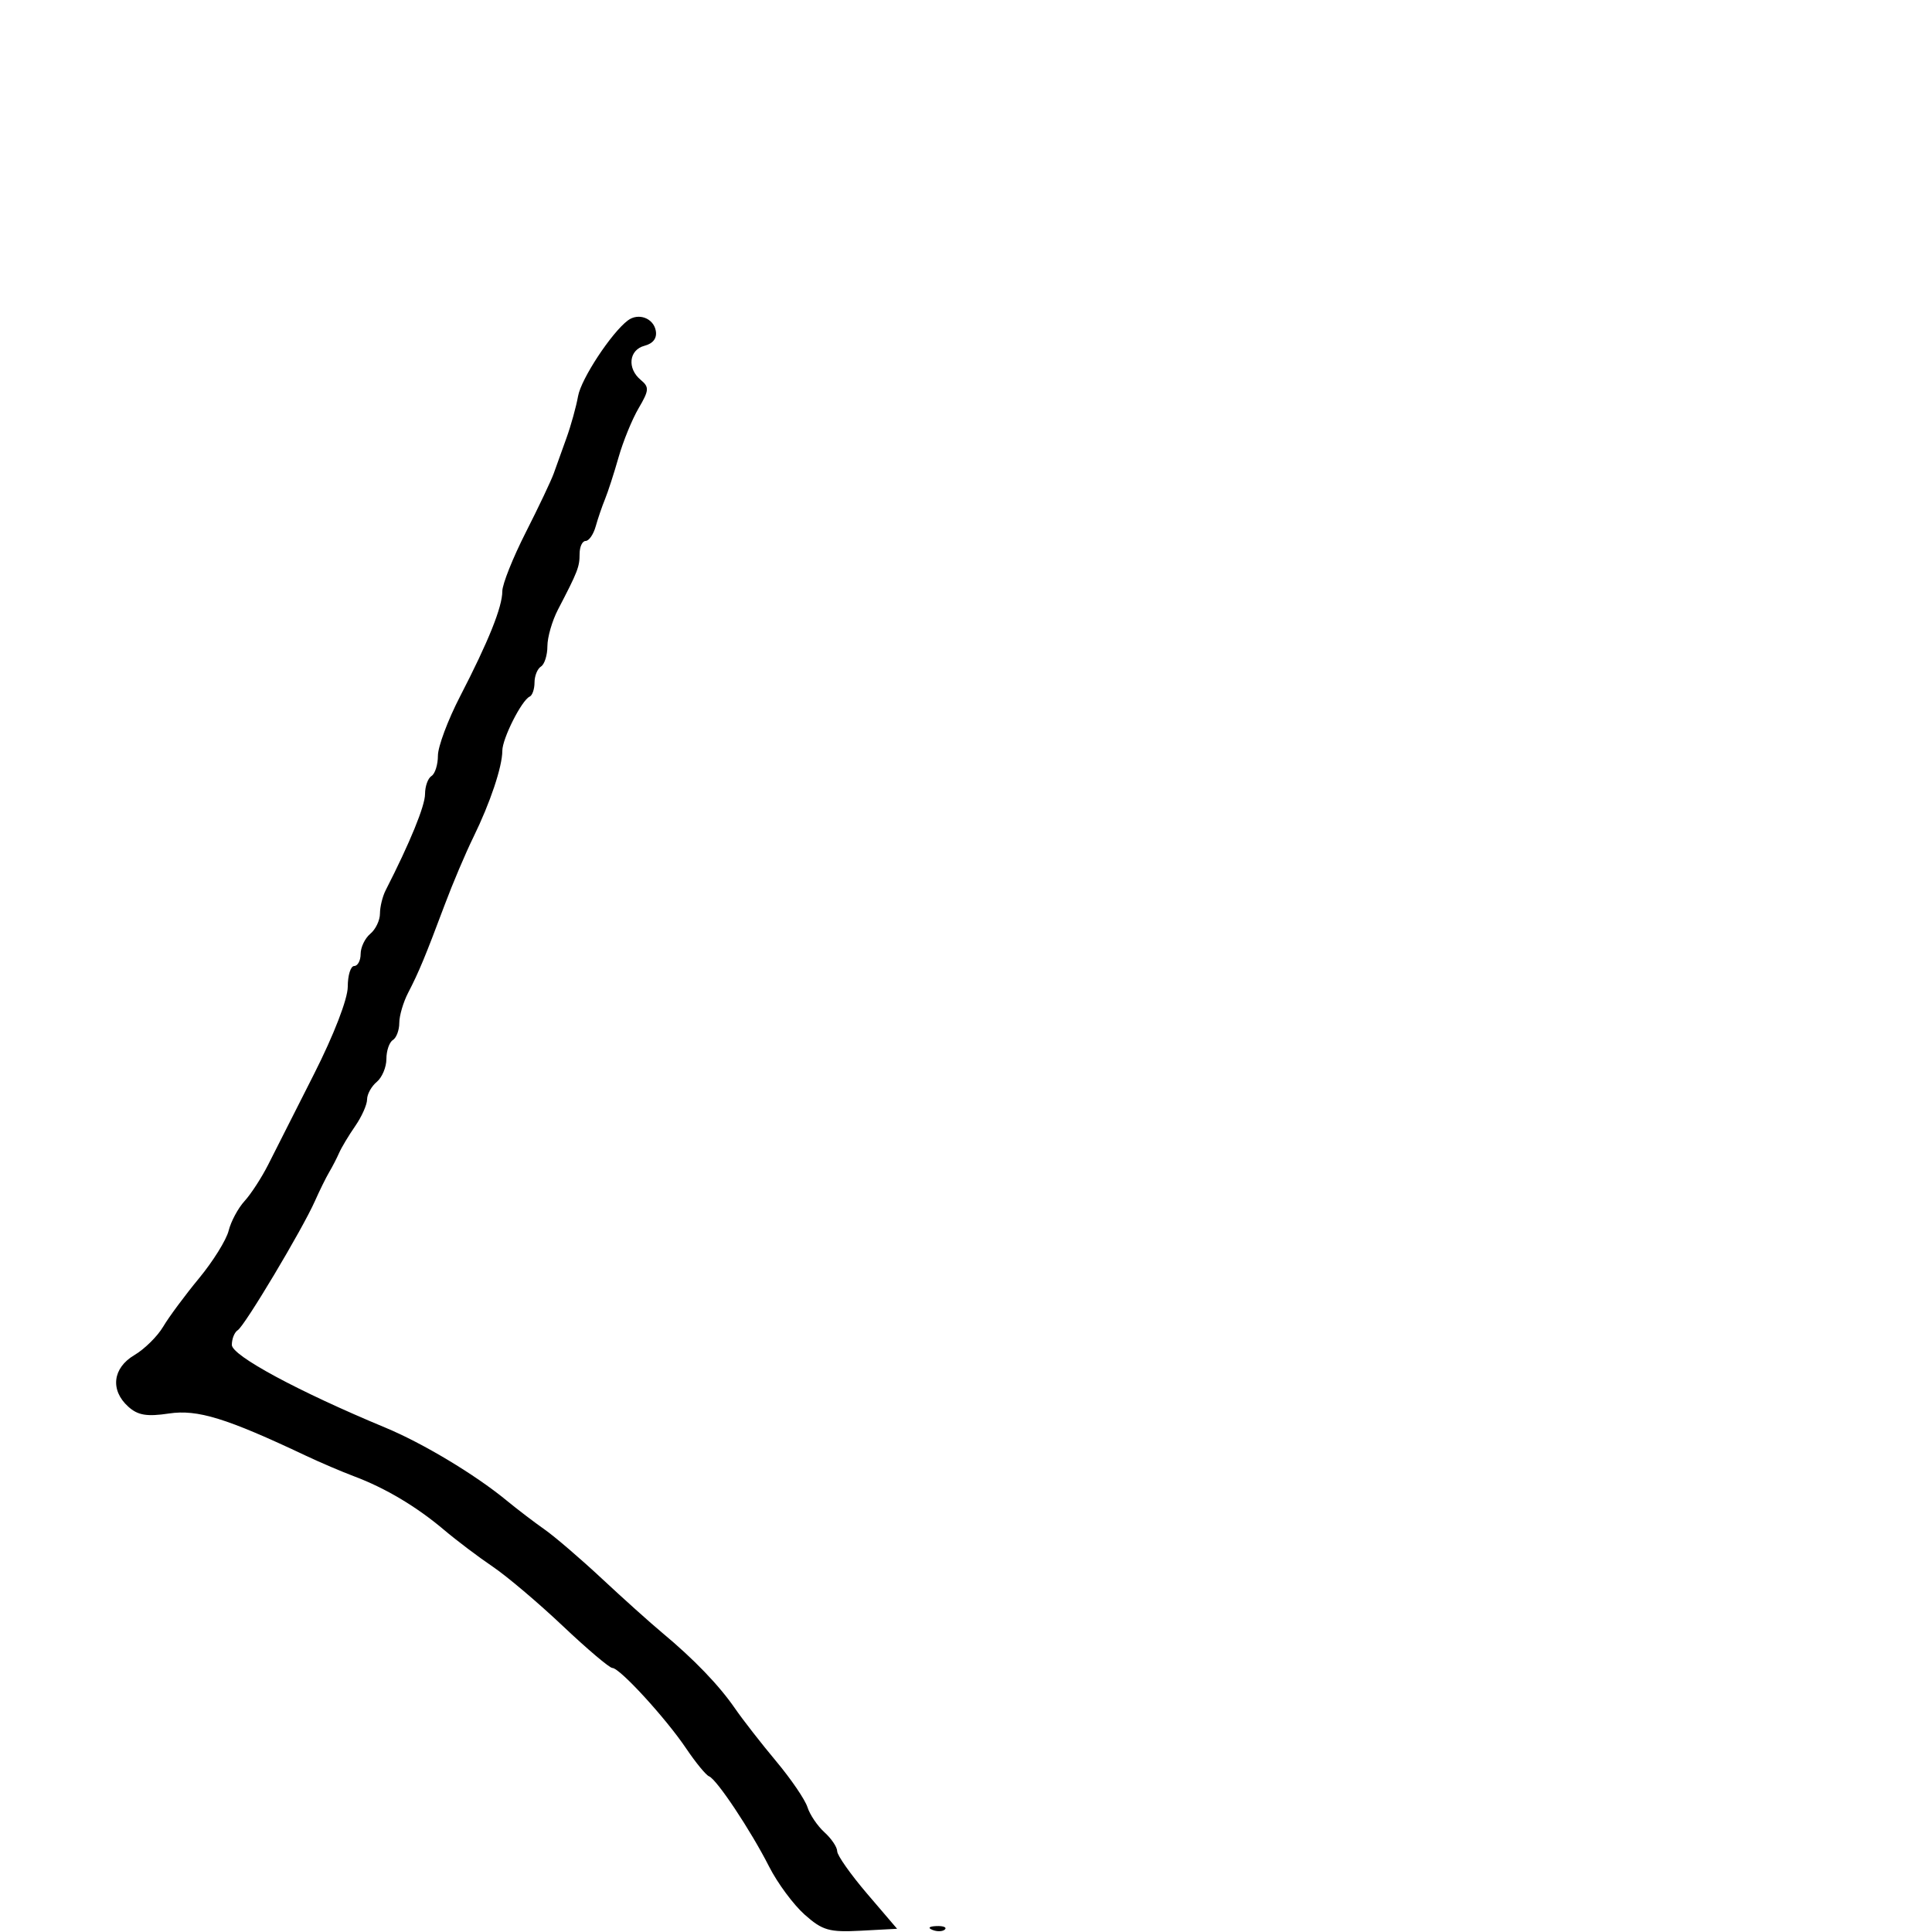 <svg xmlns="http://www.w3.org/2000/svg" width="300" height="300" viewBox="0 0 300 300" version="1.1">
	<path d="M 97.500 49.751 C 94.952 51.659, 90.245 58.810, 89.764 61.505 C 89.469 63.152, 88.660 66.075, 87.965 68 C 87.270 69.925, 86.381 72.400, 85.990 73.500 C 85.599 74.600, 83.642 78.727, 81.640 82.671 C 79.638 86.615, 78 90.722, 78 91.799 C 78 94.253, 75.855 99.595, 71.435 108.146 C 69.546 111.802, 68 115.938, 68 117.337 C 68 118.737, 67.550 120.160, 67 120.500 C 66.450 120.840, 66 122.098, 66 123.295 C 66 125.135, 63.655 130.867, 59.888 138.236 C 59.399 139.191, 59 140.824, 59 141.864 C 59 142.904, 58.325 144.315, 57.500 145 C 56.675 145.685, 56 147.090, 56 148.122 C 56 149.155, 55.550 150, 55 150 C 54.450 150, 54 151.447, 54 153.217 C 54 155.113, 51.846 160.689, 48.750 166.804 C 45.862 172.508, 42.668 178.823, 41.650 180.838 C 40.633 182.852, 38.978 185.400, 37.974 186.500 C 36.970 187.600, 35.857 189.673, 35.502 191.106 C 35.146 192.539, 33.076 195.865, 30.901 198.498 C 28.725 201.130, 26.222 204.509, 25.337 206.006 C 24.453 207.504, 22.440 209.490, 20.864 210.421 C 17.490 212.414, 17.080 215.857, 19.911 218.420 C 21.401 219.768, 22.796 220.003, 26.234 219.488 C 30.669 218.823, 35.149 220.204, 47.500 226.043 C 49.700 227.083, 53.075 228.525, 55 229.248 C 59.827 231.059, 64.672 233.943, 68.915 237.530 C 70.887 239.197, 74.300 241.776, 76.500 243.262 C 78.700 244.747, 83.601 248.896, 87.390 252.481 C 91.180 256.067, 94.643 259, 95.085 259 C 96.234 259, 103.366 266.778, 106.548 271.500 C 108.031 273.700, 109.630 275.647, 110.103 275.827 C 111.287 276.278, 116.573 284.226, 119.430 289.851 C 120.728 292.408, 123.209 295.759, 124.941 297.299 C 127.720 299.767, 128.753 300.062, 133.696 299.799 L 139.301 299.500 134.650 294.060 C 132.093 291.068, 130 288.100, 130 287.465 C 130 286.830, 129.111 285.506, 128.026 284.523 C 126.940 283.540, 125.750 281.783, 125.383 280.618 C 125.015 279.453, 122.832 276.250, 120.532 273.500 C 118.231 270.750, 115.350 267.051, 114.128 265.281 C 111.640 261.674, 107.780 257.662, 102.825 253.534 C 100.996 252.010, 96.783 248.229, 93.463 245.132 C 90.142 242.034, 86.140 238.600, 84.568 237.500 C 82.997 236.400, 80.314 234.352, 78.606 232.949 C 73.744 228.954, 65.669 224.108, 59.834 221.681 C 46.287 216.047, 36 210.502, 36 208.833 C 36 207.890, 36.414 206.862, 36.919 206.550 C 37.992 205.887, 46.955 190.889, 48.901 186.500 C 49.633 184.850, 50.632 182.825, 51.122 182 C 51.612 181.175, 52.308 179.825, 52.669 179 C 53.030 178.175, 54.152 176.306, 55.163 174.846 C 56.173 173.386, 57 171.528, 57 170.718 C 57 169.908, 57.675 168.685, 58.500 168 C 59.325 167.315, 60 165.712, 60 164.437 C 60 163.161, 60.450 161.840, 61 161.500 C 61.550 161.160, 62 159.965, 62 158.845 C 62 157.725, 62.620 155.614, 63.378 154.154 C 65.020 150.993, 66.061 148.487, 69.052 140.500 C 70.288 137.200, 72.291 132.475, 73.505 130 C 76.118 124.668, 78 119.051, 78 116.583 C 78 114.679, 81.010 108.718, 82.250 108.167 C 82.662 107.983, 83 106.997, 83 105.976 C 83 104.954, 83.450 103.840, 84 103.500 C 84.550 103.160, 85 101.740, 85 100.345 C 85 98.950, 85.739 96.389, 86.643 94.654 C 89.722 88.742, 90 88.026, 90 86.014 C 90 84.906, 90.420 84, 90.933 84 C 91.446 84, 92.149 82.987, 92.495 81.750 C 92.842 80.513, 93.496 78.600, 93.949 77.500 C 94.402 76.400, 95.349 73.475, 96.053 71 C 96.758 68.525, 98.161 65.094, 99.171 63.376 C 100.796 60.612, 100.834 60.107, 99.504 59.003 C 97.338 57.206, 97.654 54.324, 100.087 53.688 C 101.434 53.335, 102.050 52.500, 101.825 51.332 C 101.450 49.385, 99.125 48.535, 97.500 49.751 M 144.813 299.683 C 145.534 299.972, 146.397 299.936, 146.729 299.604 C 147.061 299.272, 146.471 299.036, 145.417 299.079 C 144.252 299.127, 144.015 299.364, 144.813 299.683" stroke="none" fill="black" fill-rule="evenodd"/>
</svg>